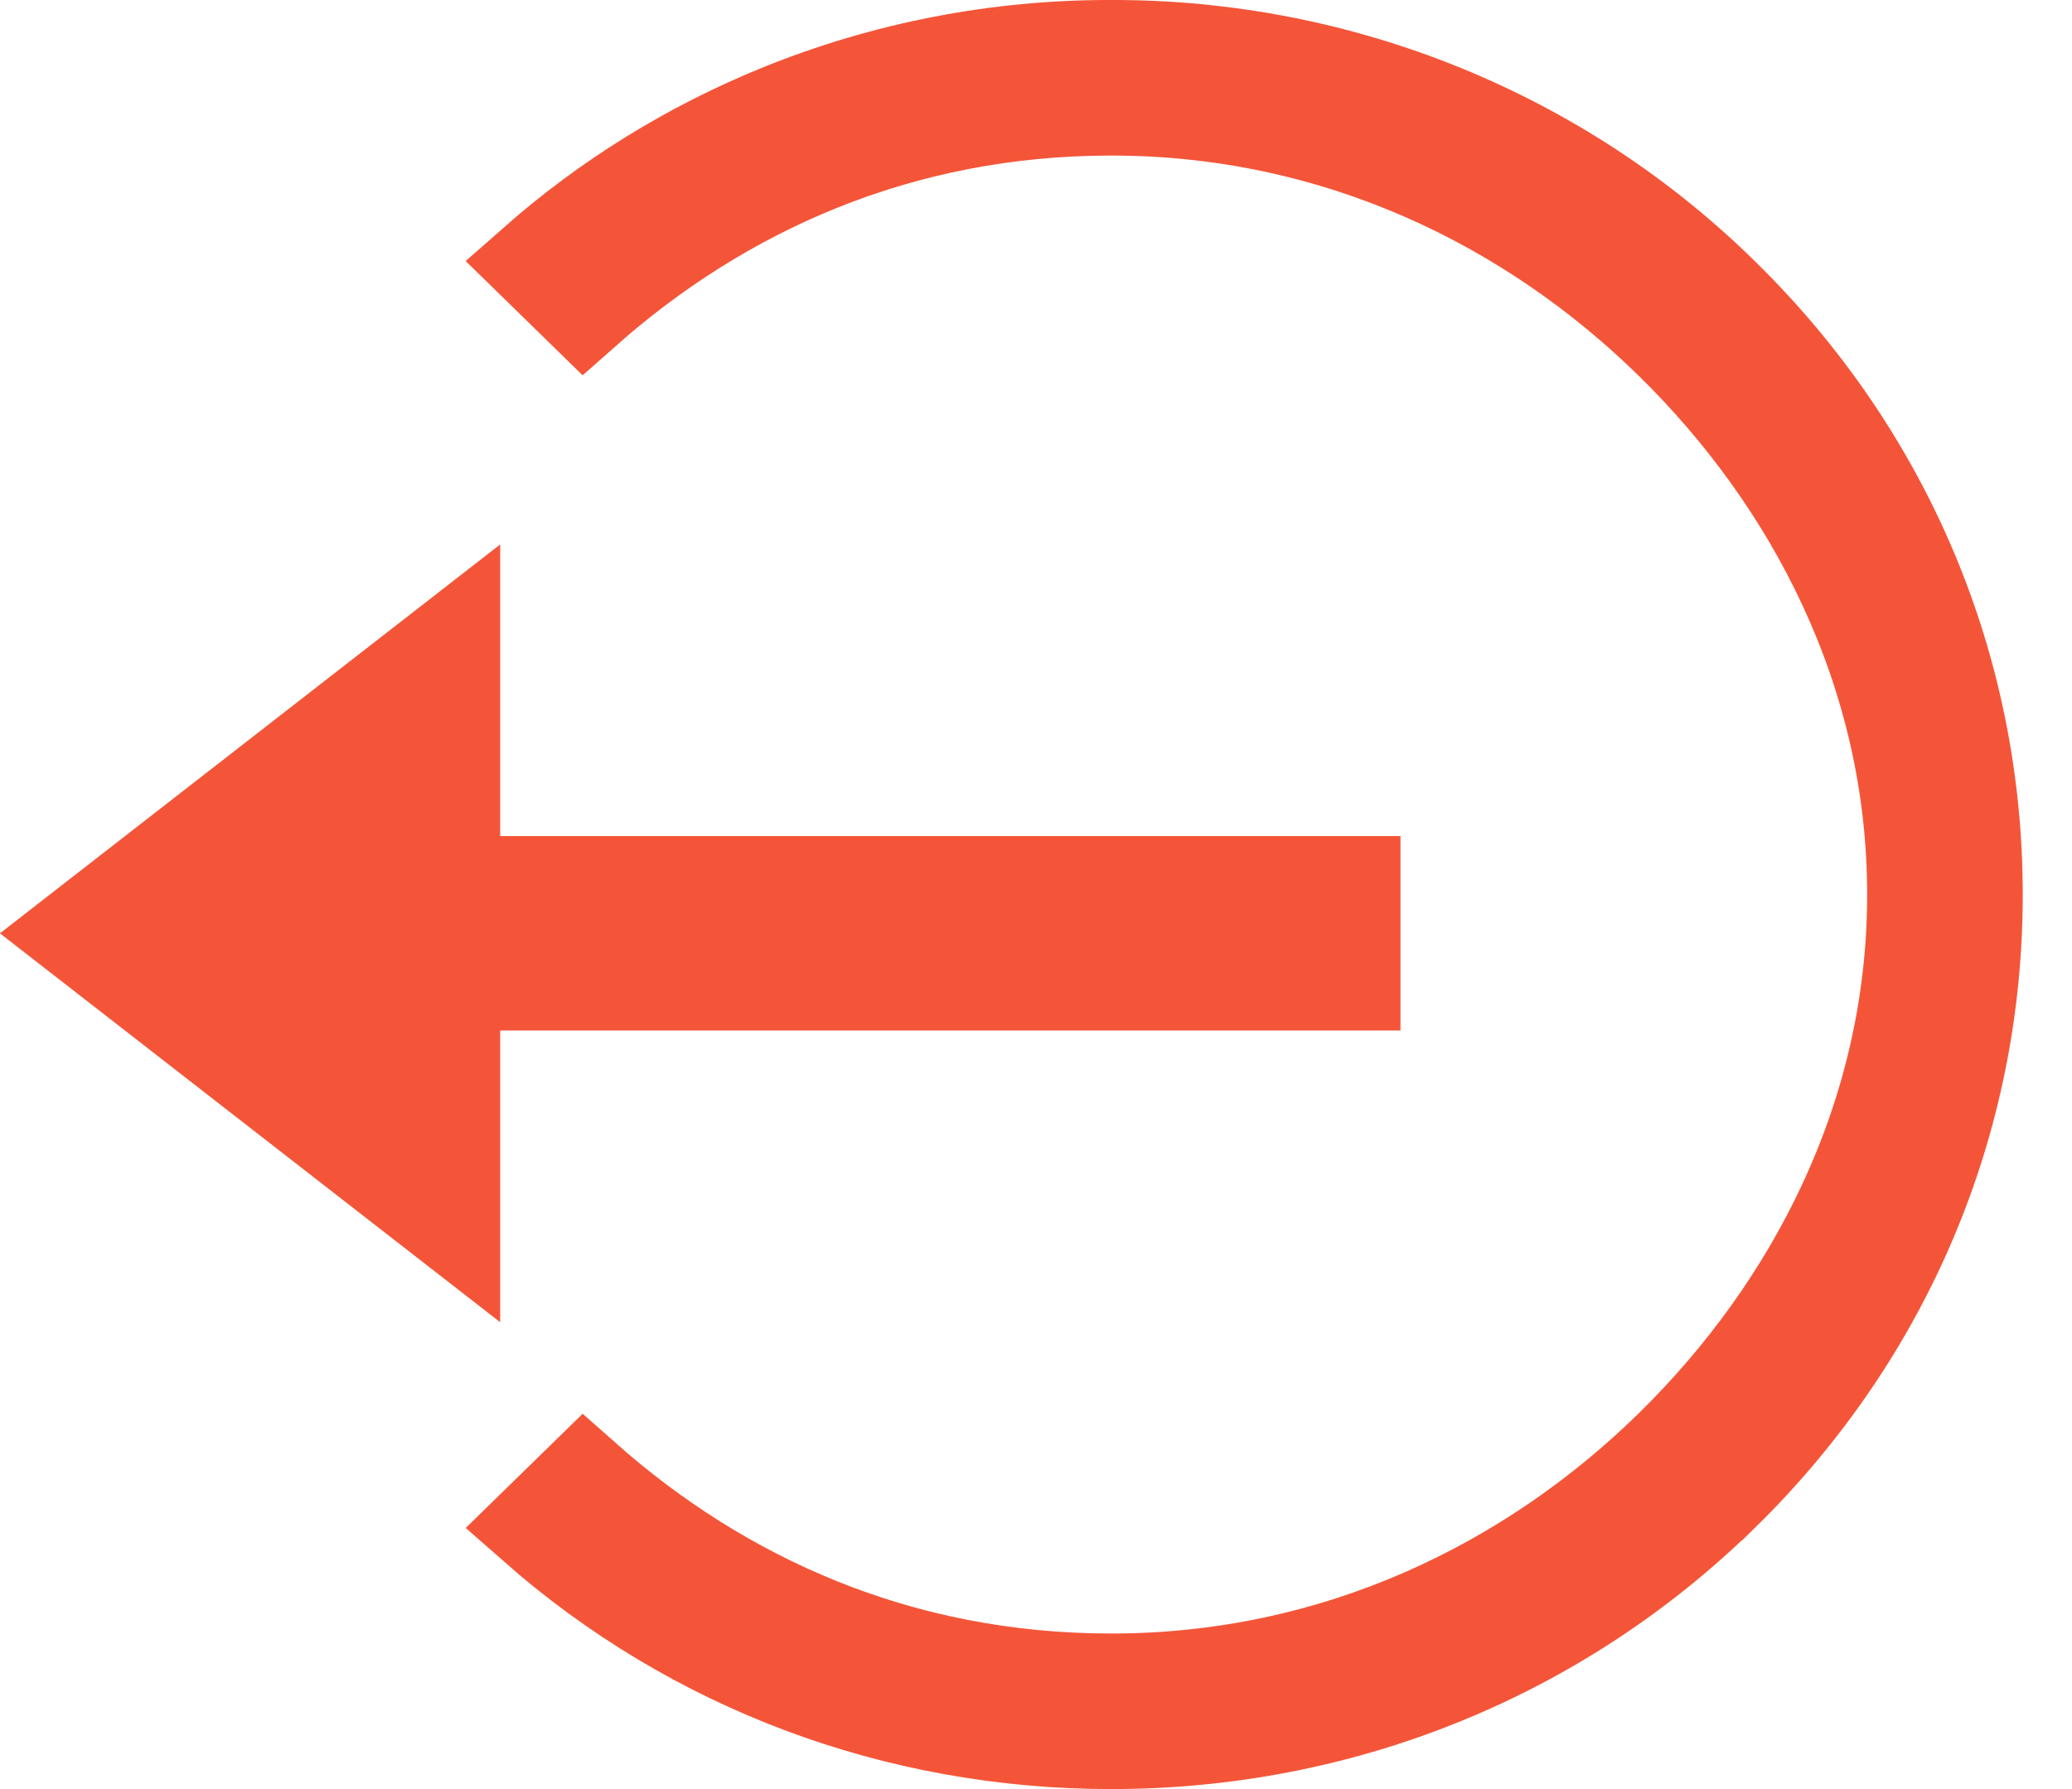 <svg width="22" height="19" viewBox="0 0 22 19" fill="none" xmlns="http://www.w3.org/2000/svg">
<path d="M5.311 10.444H4.811V10.944V13.02L0.814 9.912L4.811 6.804V8.879V9.379H5.311H14.37V10.444H5.311Z" fill="#F45538" stroke="#F45538"/>
<path d="M11.799 18.5C9.515 18.5 7.363 17.689 5.68 16.208L6.203 15.697C7.659 16.987 9.54 17.848 11.799 17.848C14.19 17.848 16.25 16.838 17.753 15.363C19.252 13.892 20.325 11.853 20.325 9.5C20.325 7.147 19.252 5.108 17.753 3.637C16.25 2.162 14.19 1.152 11.799 1.152C9.54 1.152 7.659 2.013 6.203 3.303L5.679 2.791C6.446 2.115 7.326 1.57 8.281 1.182C9.396 0.729 10.591 0.497 11.797 0.5L11.8 0.5C13.007 0.497 14.202 0.729 15.316 1.182C16.43 1.635 17.441 2.3 18.291 3.139L18.292 3.14C20.025 4.84 20.977 7.097 20.977 9.5C20.977 11.903 20.025 14.16 18.292 15.86L18.291 15.86C16.559 17.562 14.255 18.5 11.799 18.5Z" fill="#F45538" stroke="#F45538"/>
</svg>
